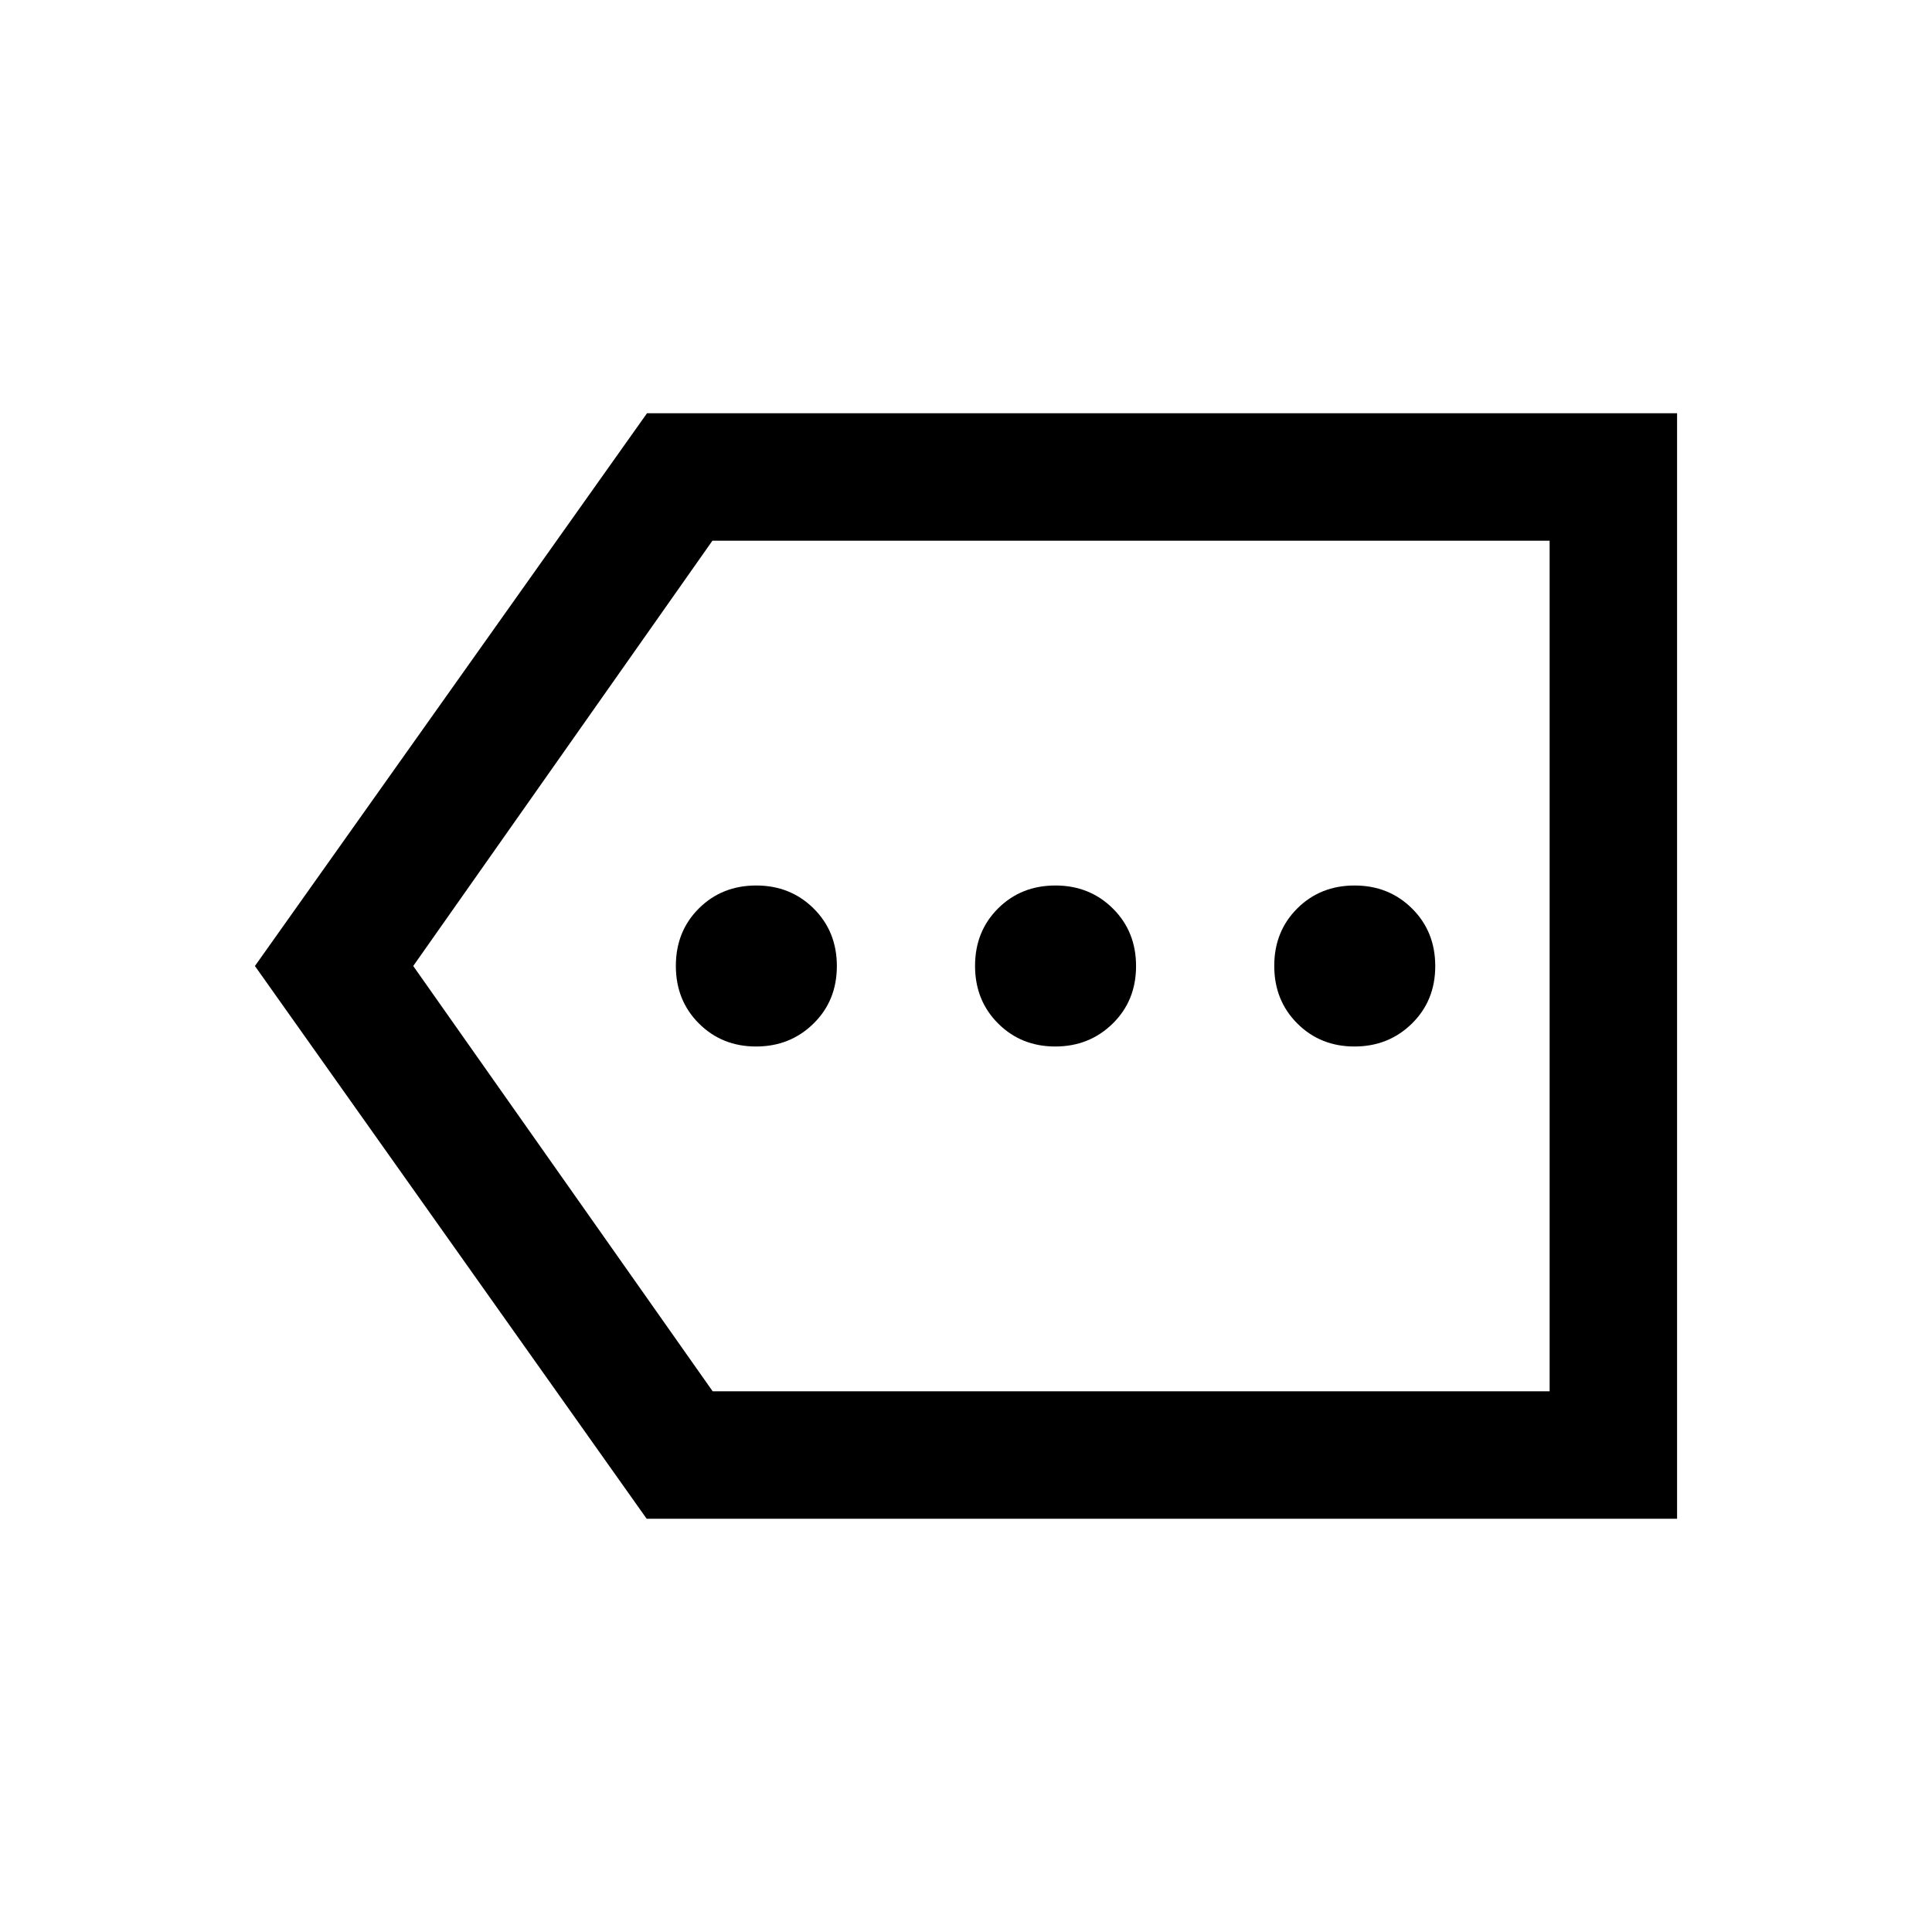 <svg xmlns="http://www.w3.org/2000/svg" height="40" viewBox="0 -960 960 960" width="40"><path d="M321.33-205.33 126.67-480 321.5-754.67h511.83v549.34h-512Zm32.79-63.34H770v-422.66H354L205.33-480l148.79 211.33Zm415.88 0v-422.66 422.66ZM375.68-440q16.94 0 28.54-11.39 11.61-11.39 11.61-28.56 0-17.17-11.52-28.61Q392.79-520 375.75-520q-17.03 0-28.48 11.39-11.44 11.39-11.44 28.56 0 17.17 11.46 28.61Q358.75-440 375.68-440Zm148.67 0q16.93 0 28.54-11.39t11.61-28.56q0-17.17-11.52-28.61Q541.45-520 524.42-520q-17.04 0-28.48 11.39-11.44 11.39-11.44 28.56 0 17.17 11.46 28.61Q507.41-440 524.35-440Zm148.67 0q16.93 0 28.54-11.39t11.61-28.56q0-17.17-11.53-28.61Q690.12-520 673.09-520q-17.04 0-28.48 11.39-11.44 11.39-11.44 28.56 0 17.17 11.45 28.61Q656.08-440 673.02-440Z"/></svg>